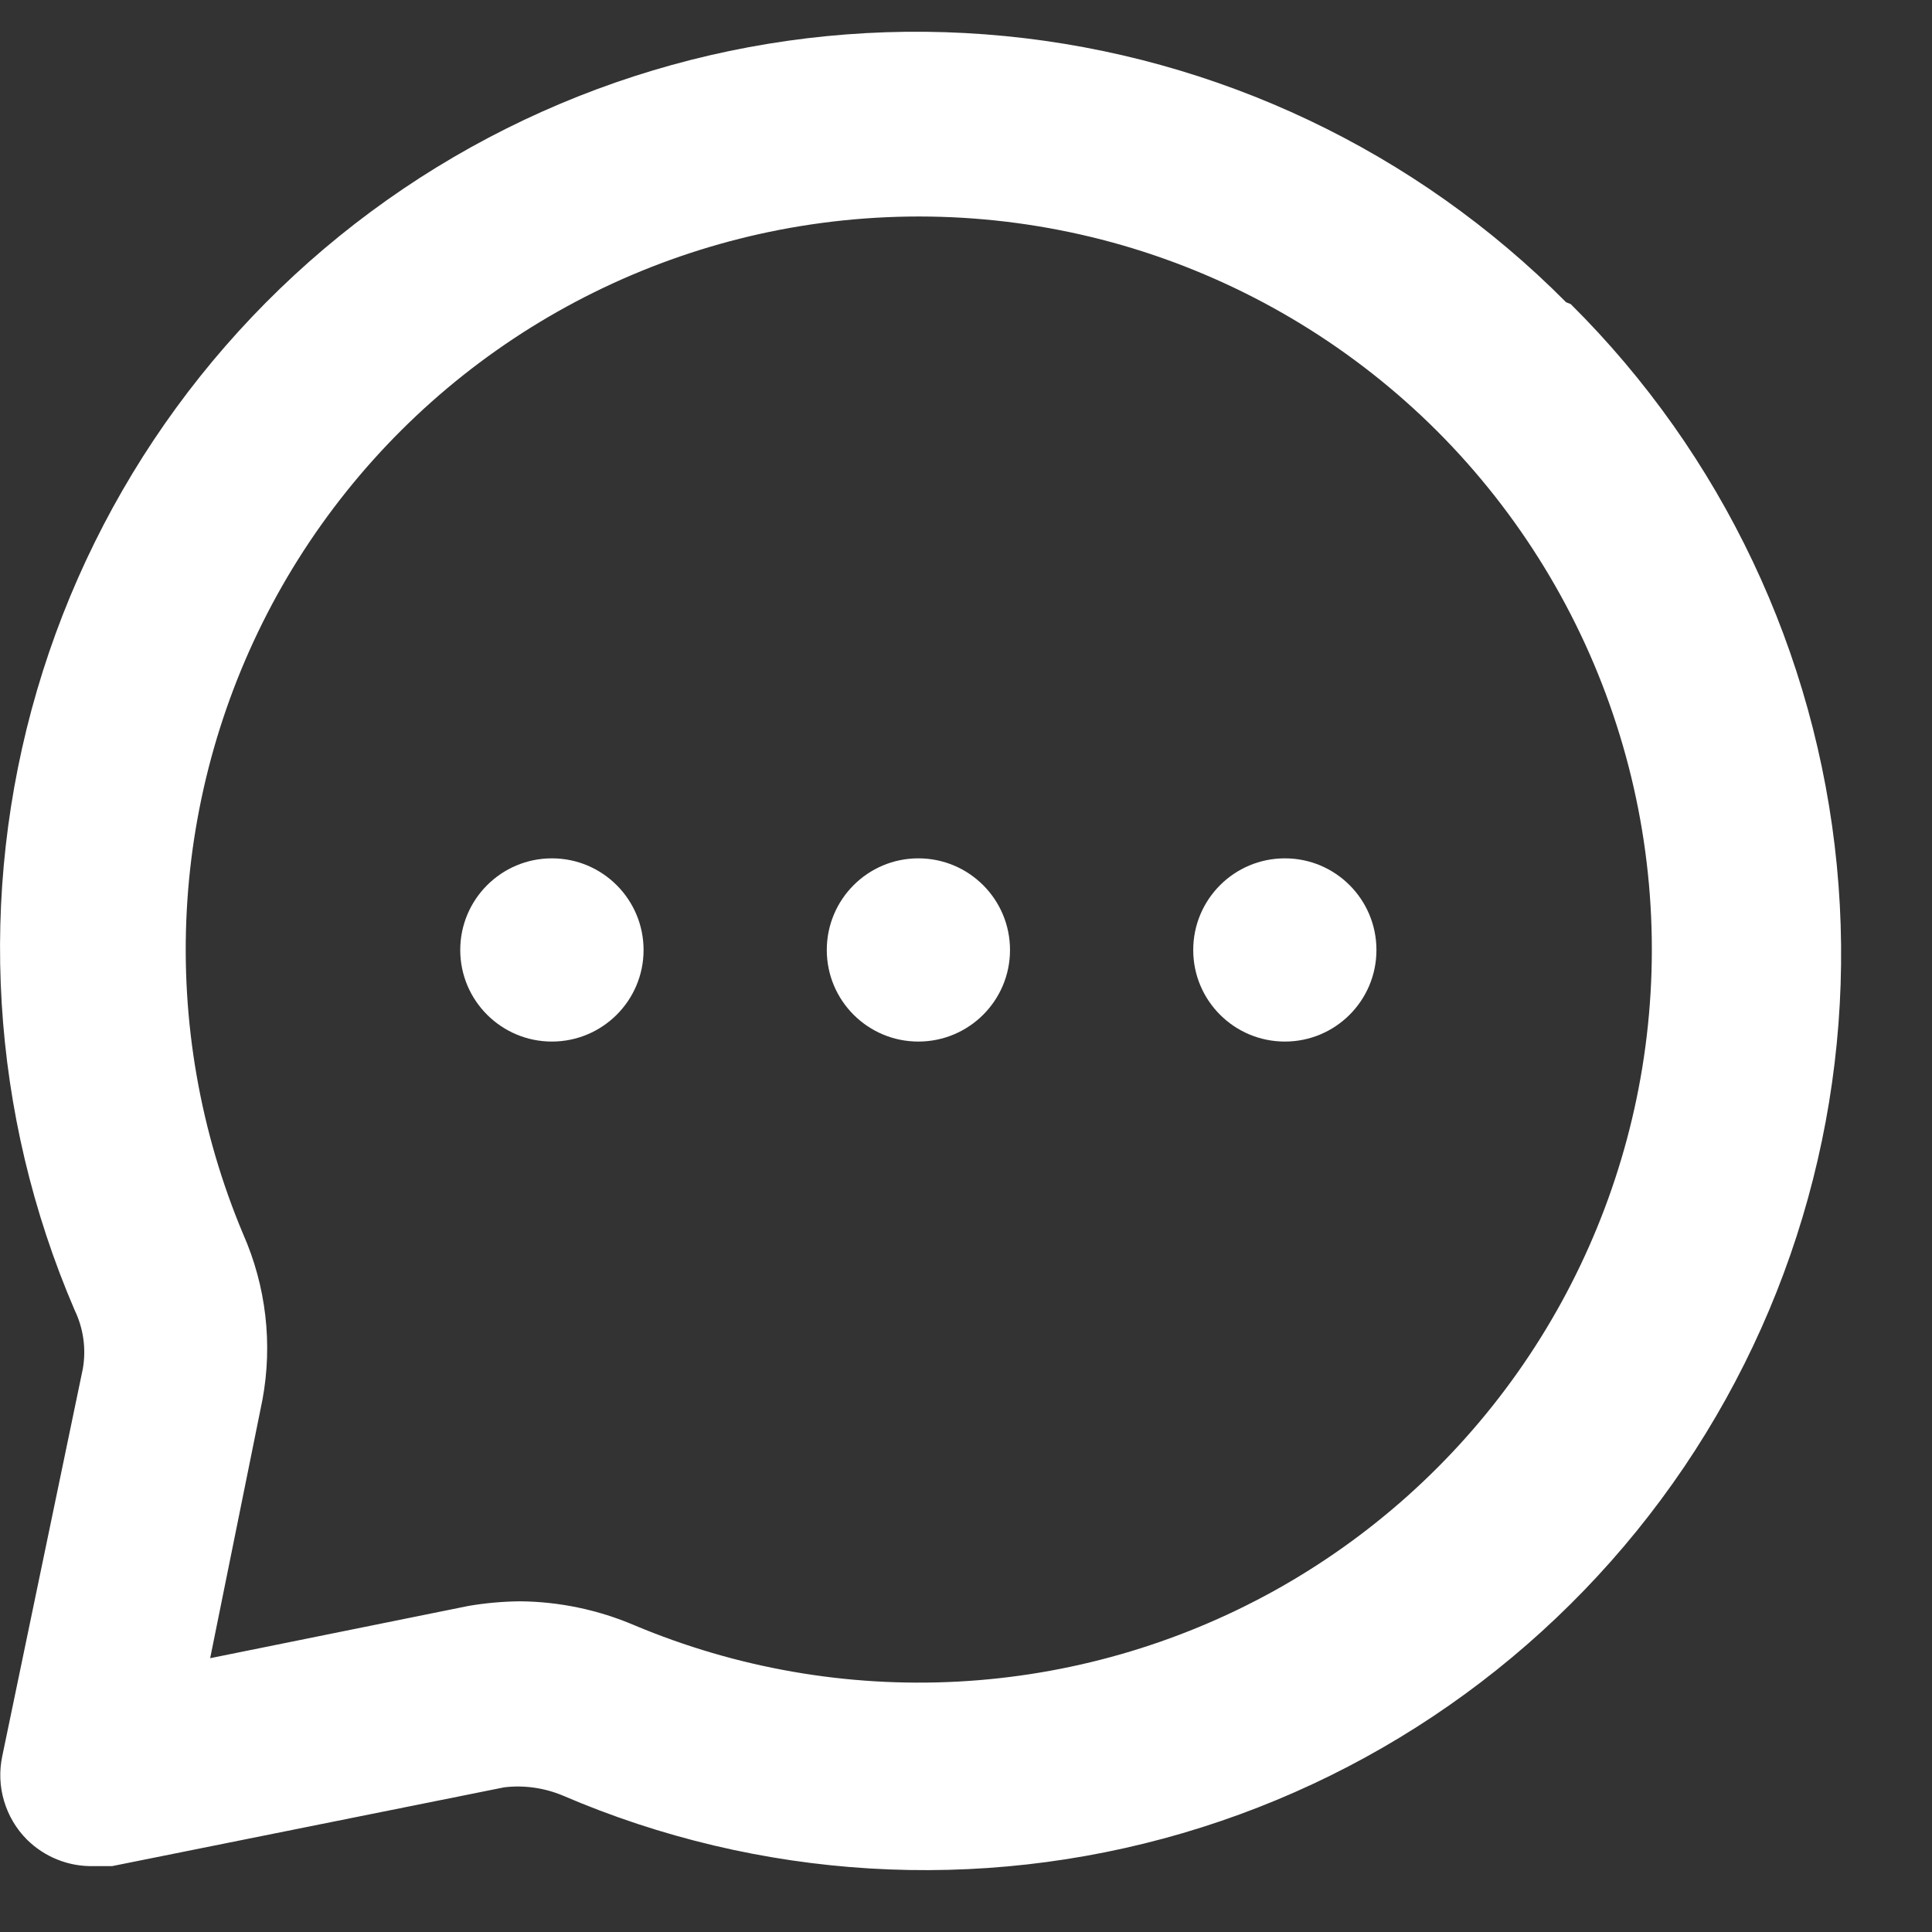 <svg width="18" height="18" viewBox="0 0 18 18" fill="none" xmlns="http://www.w3.org/2000/svg">
<rect x="0" y="0" width="18" height="18" fill="#333333" stroke="none"/>
<path d="M8.556 9.704C9.028 9.704 9.41 9.322 9.41 8.851C9.41 8.379 9.028 7.997 8.556 7.997C8.085 7.997 7.703 8.379 7.703 8.851C7.703 9.322 8.085 9.704 8.556 9.704Z" fill="white"/>
<path d="M11.971 9.704C12.442 9.704 12.824 9.322 12.824 8.851C12.824 8.379 12.442 7.997 11.971 7.997C11.499 7.997 11.117 8.379 11.117 8.851C11.117 9.322 11.499 9.704 11.971 9.704Z" fill="white"/>
<path d="M5.142 9.704C5.613 9.704 5.996 9.322 5.996 8.851C5.996 8.379 5.613 7.997 5.142 7.997C4.671 7.997 4.288 8.379 4.288 8.851C4.288 9.322 4.671 9.704 5.142 9.704Z" fill="white"/>
<path d="M14.591 2.816C13.191 1.406 11.342 0.529 9.364 0.336C7.387 0.143 5.404 0.647 3.757 1.759C2.11 2.872 0.904 4.524 0.345 6.431C-0.214 8.338 -0.09 10.38 0.695 12.205C0.777 12.375 0.804 12.566 0.772 12.751L0.021 16.362C-0.008 16.5 -0.003 16.644 0.038 16.78C0.078 16.915 0.151 17.039 0.251 17.139C0.333 17.22 0.43 17.284 0.537 17.326C0.644 17.369 0.759 17.389 0.874 17.386H1.045L4.698 16.652C4.884 16.63 5.072 16.657 5.244 16.729C7.07 17.514 9.112 17.638 11.019 17.079C12.926 16.52 14.578 15.313 15.691 13.667C16.803 12.021 17.306 10.037 17.113 8.06C16.92 6.082 16.044 4.233 14.634 2.833L14.591 2.816ZM15.3 9.952C15.133 10.971 14.737 11.939 14.142 12.783C13.547 13.627 12.768 14.325 11.864 14.825C10.96 15.324 9.955 15.612 8.924 15.667C7.892 15.722 6.862 15.542 5.91 15.142C5.573 14.998 5.21 14.922 4.843 14.919C4.683 14.921 4.523 14.935 4.365 14.962L1.958 15.449L2.445 13.042C2.542 12.52 2.479 11.982 2.265 11.497C1.865 10.545 1.685 9.515 1.74 8.483C1.795 7.452 2.083 6.447 2.582 5.543C3.082 4.639 3.78 3.86 4.624 3.265C5.468 2.67 6.436 2.274 7.455 2.107C8.525 1.932 9.621 2.013 10.653 2.345C11.685 2.678 12.623 3.251 13.39 4.017C14.156 4.784 14.729 5.722 15.061 6.754C15.394 7.786 15.475 8.882 15.3 9.952Z" fill="white"/>
</svg>
